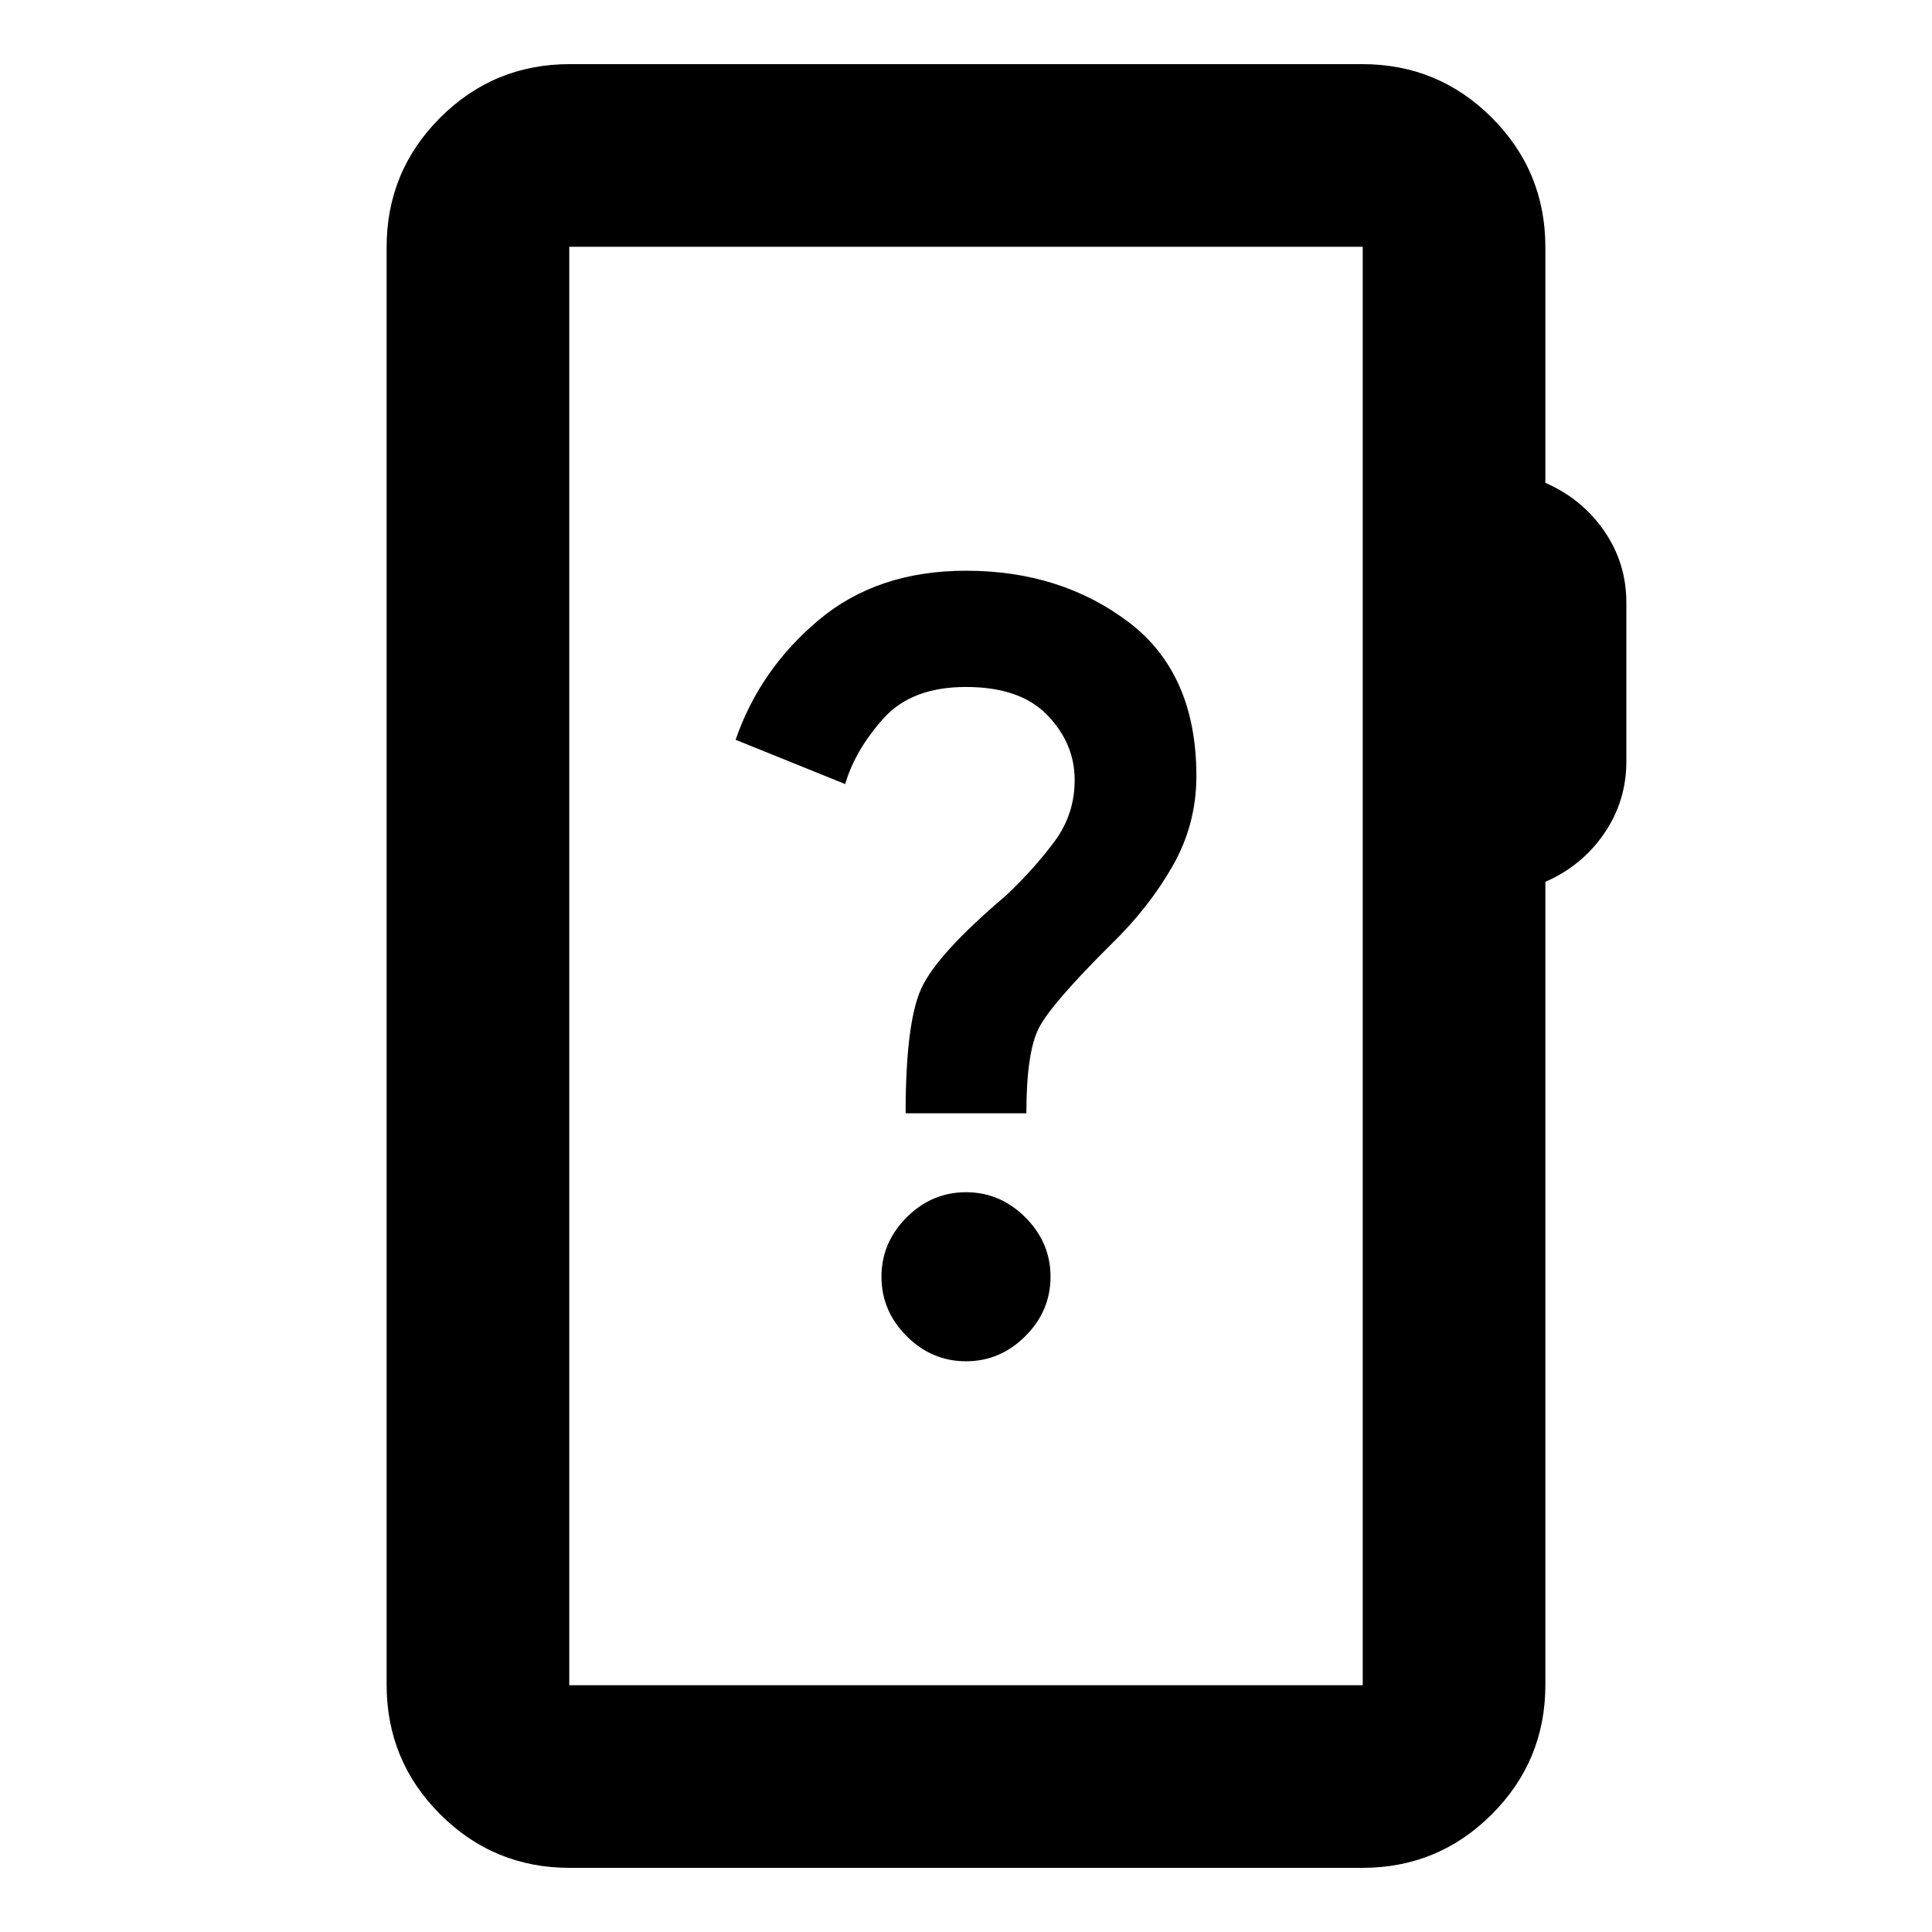 <svg xmlns="http://www.w3.org/2000/svg" height="24" viewBox="0 -960 960 960" width="24"><path d="M283.11-31.87q-37.78 0-64.39-26.61t-26.61-64.39v-714.26q0-37.78 26.61-64.39t64.39-26.61h393.78q37.78 0 64.39 26.61t26.61 64.39v117.06q18.24 7.96 29.24 23.92 11 15.95 11 35.67v78.81q0 19.71-11 35.79t-29.24 24.03v398.98q0 37.78-26.61 64.39t-64.39 26.61H283.11Zm-.24-90.76h394.26v-714.74H282.87v714.74Zm0 0v-714.74 714.74ZM480-283.59q17 0 29.5-12.5t12.5-29.5q0-17-12.5-29.5t-29.5-12.5q-17 0-29.5 12.5t-12.5 29.5q0 17 12.5 29.5t29.5 12.5ZM450-406.8h60q0-30.33 6.24-42.45 6.24-12.12 36.24-41.88 18.48-18 30.24-38.64 11.76-20.64 11.76-44.64 0-51-33.74-76.5T480-676.41q-44 0-73.2 24.5-29.2 24.5-41.28 59.5l54.44 22q5.04-17 19.04-32.62 14-15.62 41-15.62t40.5 14.07q13.5 14.07 13.5 32.17 0 16.9-9.88 30.33T500-515.13q-34.52 29.28-42.26 46.4Q450-451.61 450-406.8Z"/></svg>